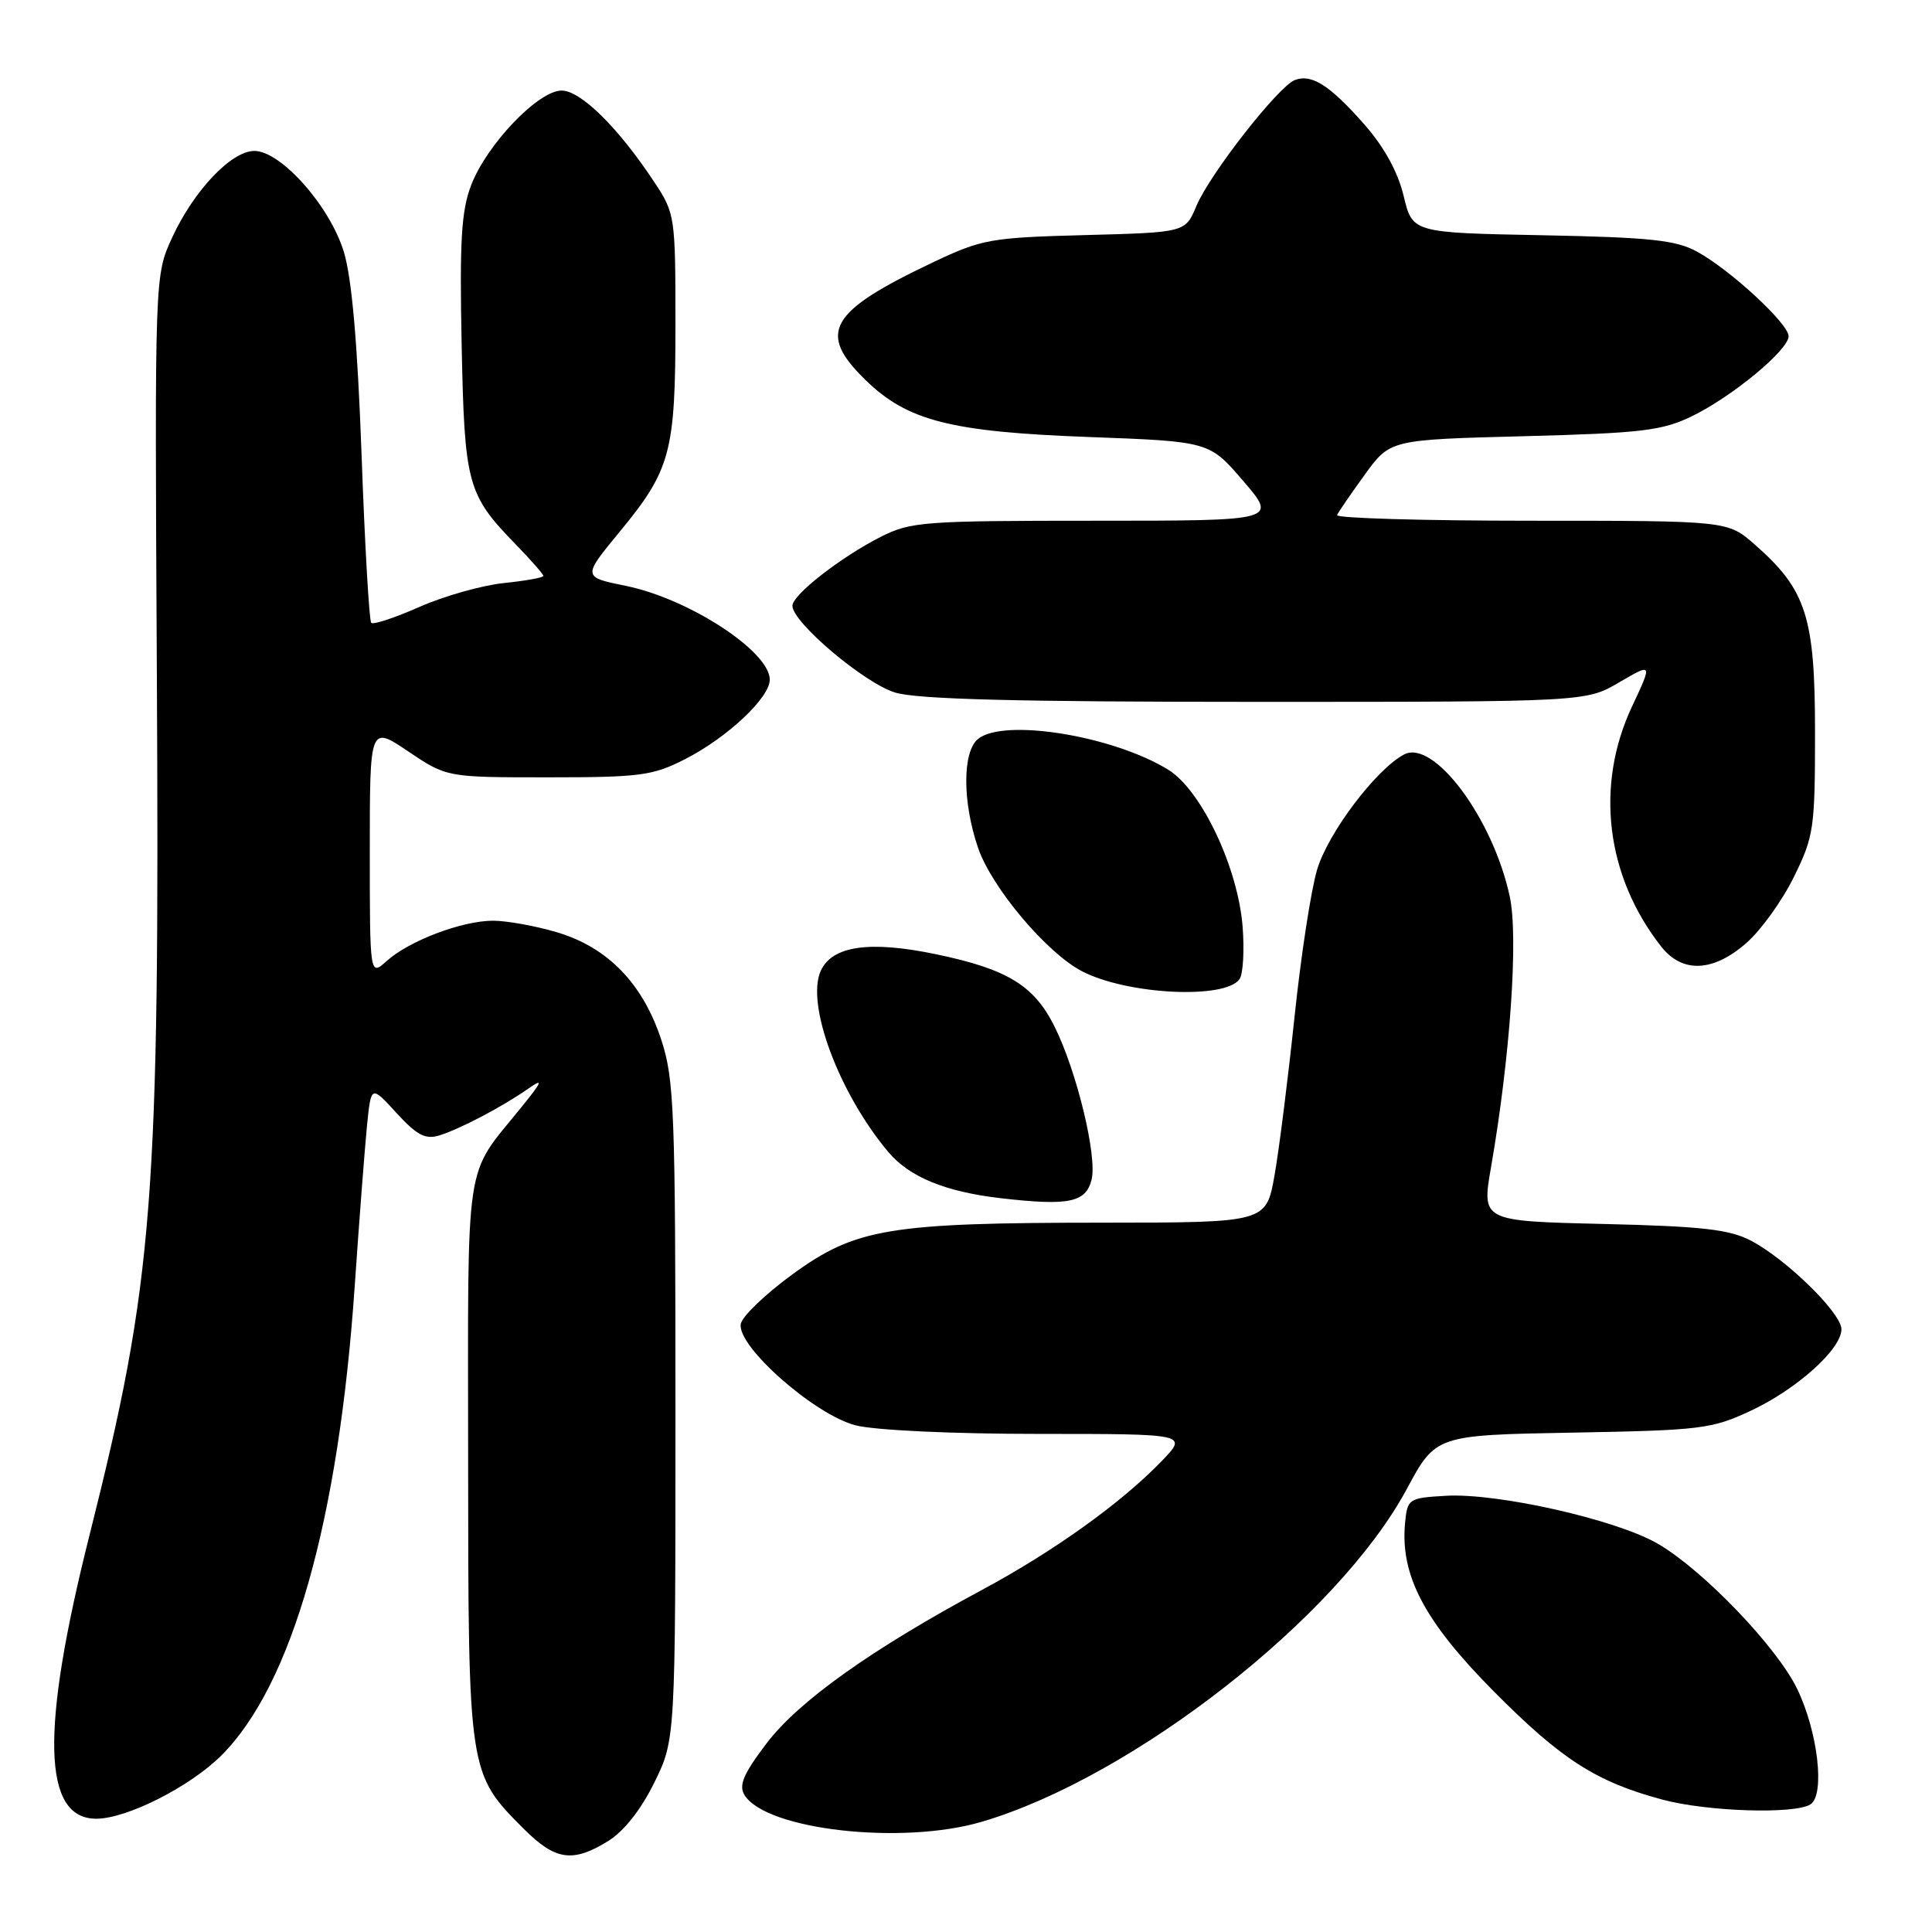<?xml version="1.0" encoding="UTF-8" standalone="no"?>
<!DOCTYPE svg PUBLIC "-//W3C//DTD SVG 1.1//EN" "http://www.w3.org/Graphics/SVG/1.1/DTD/svg11.dtd" >
<svg xmlns="http://www.w3.org/2000/svg" xmlns:xlink="http://www.w3.org/1999/xlink" version="1.1" viewBox="0 0 256 256">
 <g >
 <path fill="currentColor"
d=" M 80.58 243.95 C 82.68 242.65 84.93 239.80 86.70 236.20 C 89.50 230.50 89.50 230.50 89.50 187.00 C 89.50 147.11 89.34 143.02 87.62 137.77 C 85.17 130.32 80.53 125.53 73.80 123.53 C 70.96 122.69 67.15 122.00 65.34 122.00 C 61.23 122.00 54.23 124.65 51.25 127.33 C 49.00 129.35 49.00 129.35 49.00 112.74 C 49.00 96.14 49.00 96.14 54.10 99.57 C 59.20 103.00 59.20 103.00 72.63 103.00 C 84.86 103.00 86.49 102.78 90.78 100.59 C 96.38 97.73 102.00 92.45 102.00 90.06 C 102.00 86.32 91.31 79.35 82.97 77.64 C 77.17 76.46 77.17 76.46 82.08 70.50 C 88.88 62.25 89.50 59.96 89.50 42.93 C 89.50 28.65 89.44 28.27 86.70 24.13 C 81.93 16.91 76.95 12.00 74.42 12.00 C 71.32 12.00 64.49 19.15 62.42 24.56 C 61.13 27.94 60.89 31.97 61.17 45.62 C 61.55 64.24 61.89 65.51 68.40 72.20 C 70.38 74.24 72.00 76.09 72.00 76.31 C 72.00 76.54 69.64 76.96 66.75 77.26 C 63.86 77.56 58.84 78.98 55.60 80.41 C 52.35 81.85 49.47 82.80 49.19 82.53 C 48.92 82.25 48.34 72.24 47.91 60.26 C 47.37 45.40 46.62 36.87 45.56 33.37 C 43.71 27.31 37.23 20.00 33.70 20.00 C 30.66 20.00 25.67 25.26 22.80 31.50 C 20.50 36.50 20.50 36.50 20.78 88.50 C 21.17 159.35 20.37 169.56 11.84 203.50 C 5.34 229.33 5.63 241.02 12.78 240.99 C 16.83 240.98 25.21 236.73 29.35 232.59 C 38.70 223.23 44.87 201.53 47.00 170.44 C 47.60 161.67 48.34 152.09 48.63 149.15 C 49.17 143.79 49.17 143.79 52.54 147.48 C 55.25 150.43 56.37 151.02 58.21 150.45 C 60.96 149.60 66.55 146.66 70.00 144.25 C 72.06 142.81 71.89 143.26 69.00 146.82 C 61.47 156.13 62.01 152.51 62.03 193.50 C 62.05 234.96 62.05 234.98 69.42 242.35 C 73.59 246.52 75.89 246.85 80.58 243.95 Z  M 130.07 241.40 C 150.14 235.50 177.28 214.26 186.39 197.33 C 190.25 190.16 190.25 190.16 208.38 189.83 C 225.42 189.52 226.83 189.35 232.01 186.92 C 238.13 184.05 244.00 178.76 244.00 176.13 C 244.00 173.99 236.68 166.83 232.00 164.39 C 229.15 162.90 225.53 162.49 212.41 162.18 C 196.32 161.80 196.32 161.80 197.58 154.60 C 200.11 140.01 201.21 124.18 200.05 118.79 C 197.83 108.43 189.96 97.88 186.03 99.98 C 182.30 101.98 175.97 110.37 174.52 115.24 C 173.71 117.96 172.36 126.78 171.52 134.85 C 170.67 142.91 169.49 152.31 168.88 155.75 C 167.77 162.00 167.77 162.00 146.14 162.01 C 117.80 162.02 113.38 162.75 105.00 168.86 C 101.43 171.46 98.35 174.41 98.16 175.42 C 97.59 178.35 107.96 187.50 113.40 188.87 C 115.98 189.52 126.26 190.00 137.64 190.00 C 157.39 190.00 157.39 190.00 153.95 193.58 C 148.64 199.10 139.65 205.55 130.14 210.66 C 115.49 218.53 105.80 225.43 101.57 231.01 C 98.50 235.06 97.86 236.56 98.65 237.85 C 101.50 242.47 119.51 244.51 130.07 241.40 Z  M 239.89 239.09 C 241.85 237.85 240.89 229.47 238.13 223.78 C 235.45 218.24 225.73 208.10 219.72 204.58 C 214.27 201.38 198.46 197.80 191.58 198.20 C 186.64 198.49 186.49 198.59 186.18 201.79 C 185.52 208.73 188.72 214.82 197.90 224.08 C 206.88 233.14 211.48 236.09 220.25 238.45 C 226.17 240.05 237.78 240.42 239.89 239.09 Z  M 144.64 156.31 C 145.41 153.23 142.68 141.94 139.73 136.02 C 137.02 130.57 133.48 128.41 124.02 126.44 C 115.24 124.61 110.27 125.32 108.76 128.63 C 106.75 133.03 111.16 144.85 117.70 152.64 C 120.50 155.97 125.28 157.93 132.70 158.78 C 141.63 159.80 143.88 159.34 144.64 156.31 Z  M 164.25 129.73 C 164.72 129.06 164.90 125.91 164.65 122.75 C 164.02 114.91 159.18 104.70 154.81 102.00 C 147.47 97.47 132.96 95.13 129.58 97.93 C 127.52 99.64 127.52 106.25 129.59 112.32 C 131.39 117.60 138.69 126.27 143.38 128.70 C 149.38 131.81 162.38 132.45 164.25 129.73 Z  M 231.43 124.93 C 233.35 123.24 236.18 119.31 237.71 116.18 C 240.35 110.82 240.50 109.75 240.50 97.00 C 240.50 81.74 239.35 78.15 232.52 72.16 C 228.93 69.00 228.93 69.00 202.88 69.00 C 188.56 69.00 176.98 68.66 177.17 68.25 C 177.35 67.84 179.01 65.42 180.85 62.88 C 184.20 58.26 184.20 58.26 201.94 57.80 C 217.52 57.39 220.23 57.07 224.17 55.16 C 229.50 52.58 237.00 46.38 237.00 44.55 C 237.00 42.89 229.24 35.72 224.86 33.34 C 222.06 31.81 218.65 31.45 204.33 31.17 C 187.16 30.84 187.16 30.84 185.99 25.96 C 185.23 22.79 183.41 19.48 180.81 16.52 C 176.21 11.29 173.80 9.75 171.57 10.61 C 169.38 11.45 160.28 23.09 158.52 27.31 C 157.06 30.80 157.06 30.80 143.78 31.15 C 131.25 31.48 130.11 31.69 123.69 34.73 C 109.82 41.30 108.22 44.07 114.71 50.38 C 120.27 55.78 125.99 57.23 144.37 57.91 C 160.25 58.50 160.25 58.50 164.75 63.75 C 169.26 69.00 169.26 69.00 145.09 69.00 C 122.40 69.00 120.66 69.13 116.71 71.13 C 111.41 73.82 105.00 78.82 105.00 80.27 C 105.00 82.48 114.57 90.55 118.62 91.77 C 121.60 92.66 134.72 93.00 166.44 93.00 C 210.14 93.00 210.14 93.00 214.56 90.41 C 218.97 87.83 218.97 87.83 216.23 93.66 C 211.33 104.13 212.80 116.12 220.13 125.44 C 222.93 128.99 227.01 128.81 231.43 124.93 Z "/>
</g>
</svg>